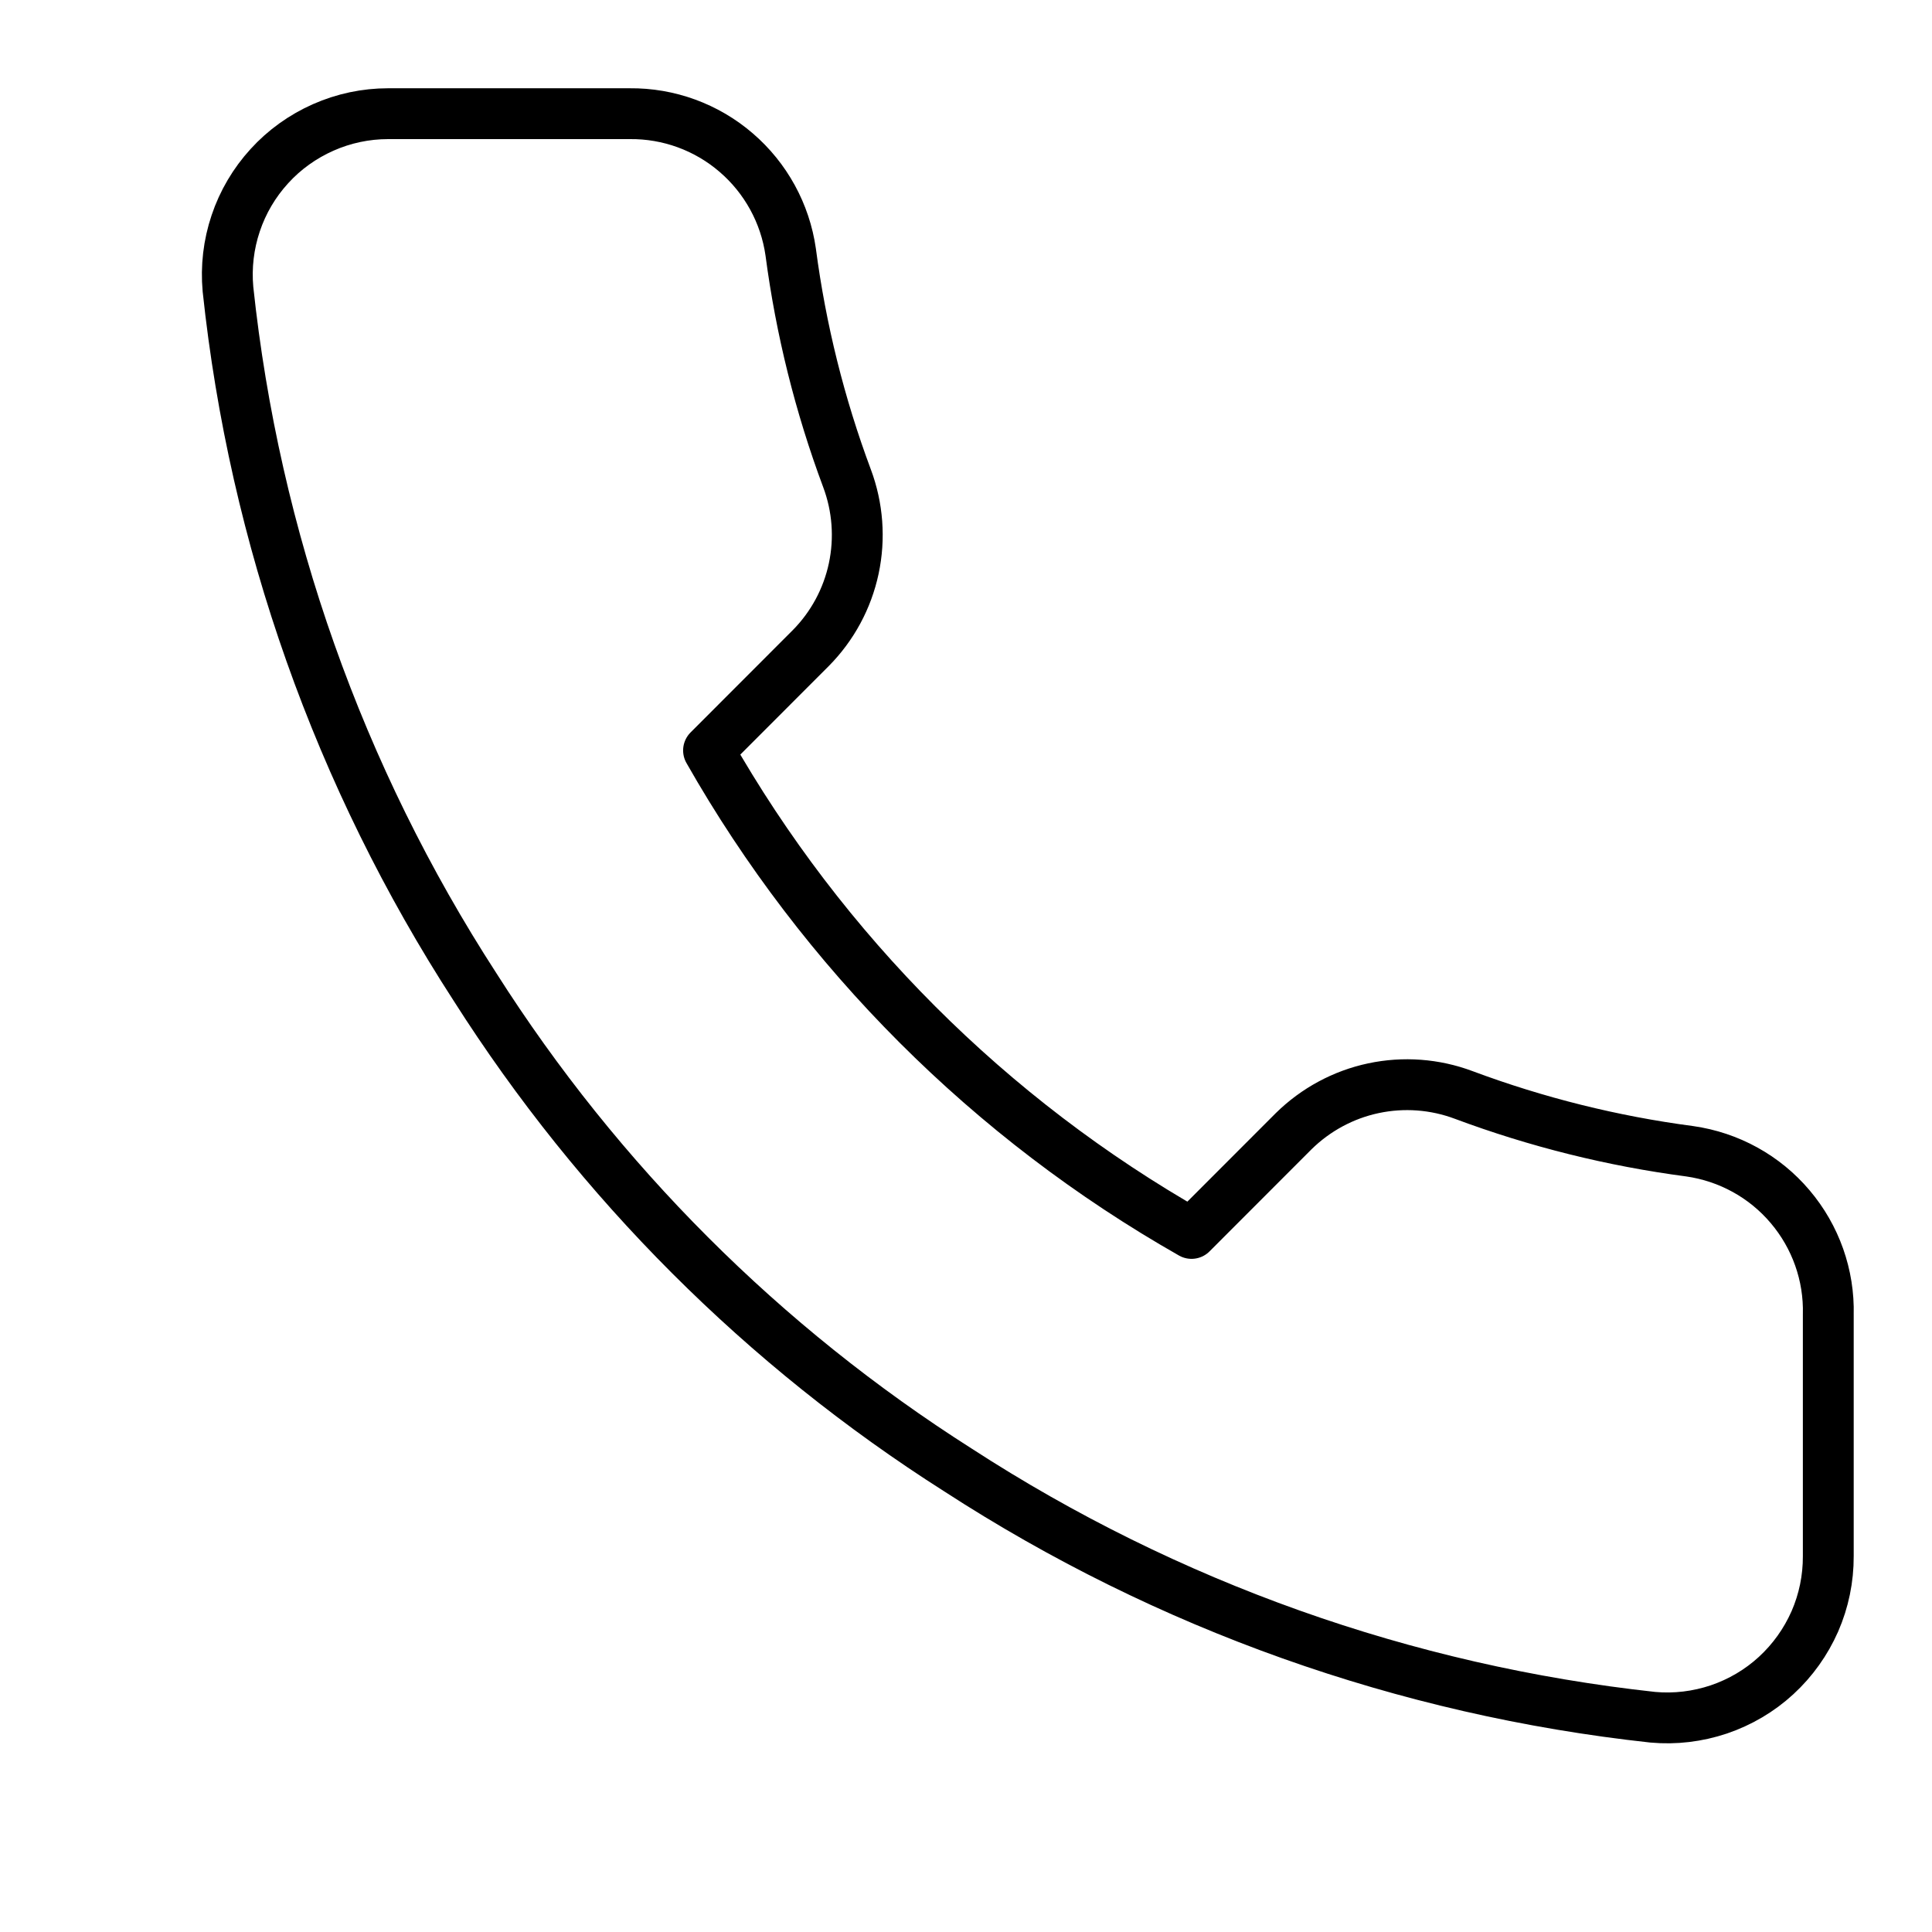 <svg width="19" height="19" viewBox="0 0 19 19" fill="none" xmlns="http://www.w3.org/2000/svg">
<path d="M17.98 12.929V15.304C17.981 15.525 17.936 15.743 17.848 15.945C17.759 16.147 17.63 16.328 17.467 16.478C17.305 16.627 17.113 16.74 16.904 16.811C16.695 16.881 16.474 16.908 16.254 16.888C13.818 16.623 11.478 15.791 9.422 14.457C7.509 13.242 5.888 11.62 4.672 9.707C3.334 7.642 2.502 5.291 2.242 2.844C2.222 2.625 2.248 2.404 2.318 2.196C2.388 1.987 2.501 1.796 2.649 1.634C2.797 1.471 2.978 1.342 3.179 1.253C3.38 1.164 3.597 1.118 3.817 1.118H6.192C6.576 1.114 6.949 1.25 7.24 1.501C7.531 1.751 7.722 2.099 7.776 2.479C7.876 3.239 8.062 3.986 8.33 4.704C8.436 4.987 8.459 5.295 8.396 5.591C8.333 5.887 8.186 6.159 7.973 6.374L6.968 7.38C8.095 9.362 9.736 11.003 11.718 12.13L12.723 11.124C12.939 10.912 13.21 10.765 13.507 10.702C13.803 10.639 14.111 10.662 14.394 10.768C15.112 11.036 15.858 11.222 16.618 11.322C17.003 11.377 17.354 11.57 17.605 11.867C17.856 12.163 17.99 12.541 17.98 12.929Z" stroke="black" stroke-width="0.5" stroke-linecap="round" stroke-linejoin="round"/>
</svg>
